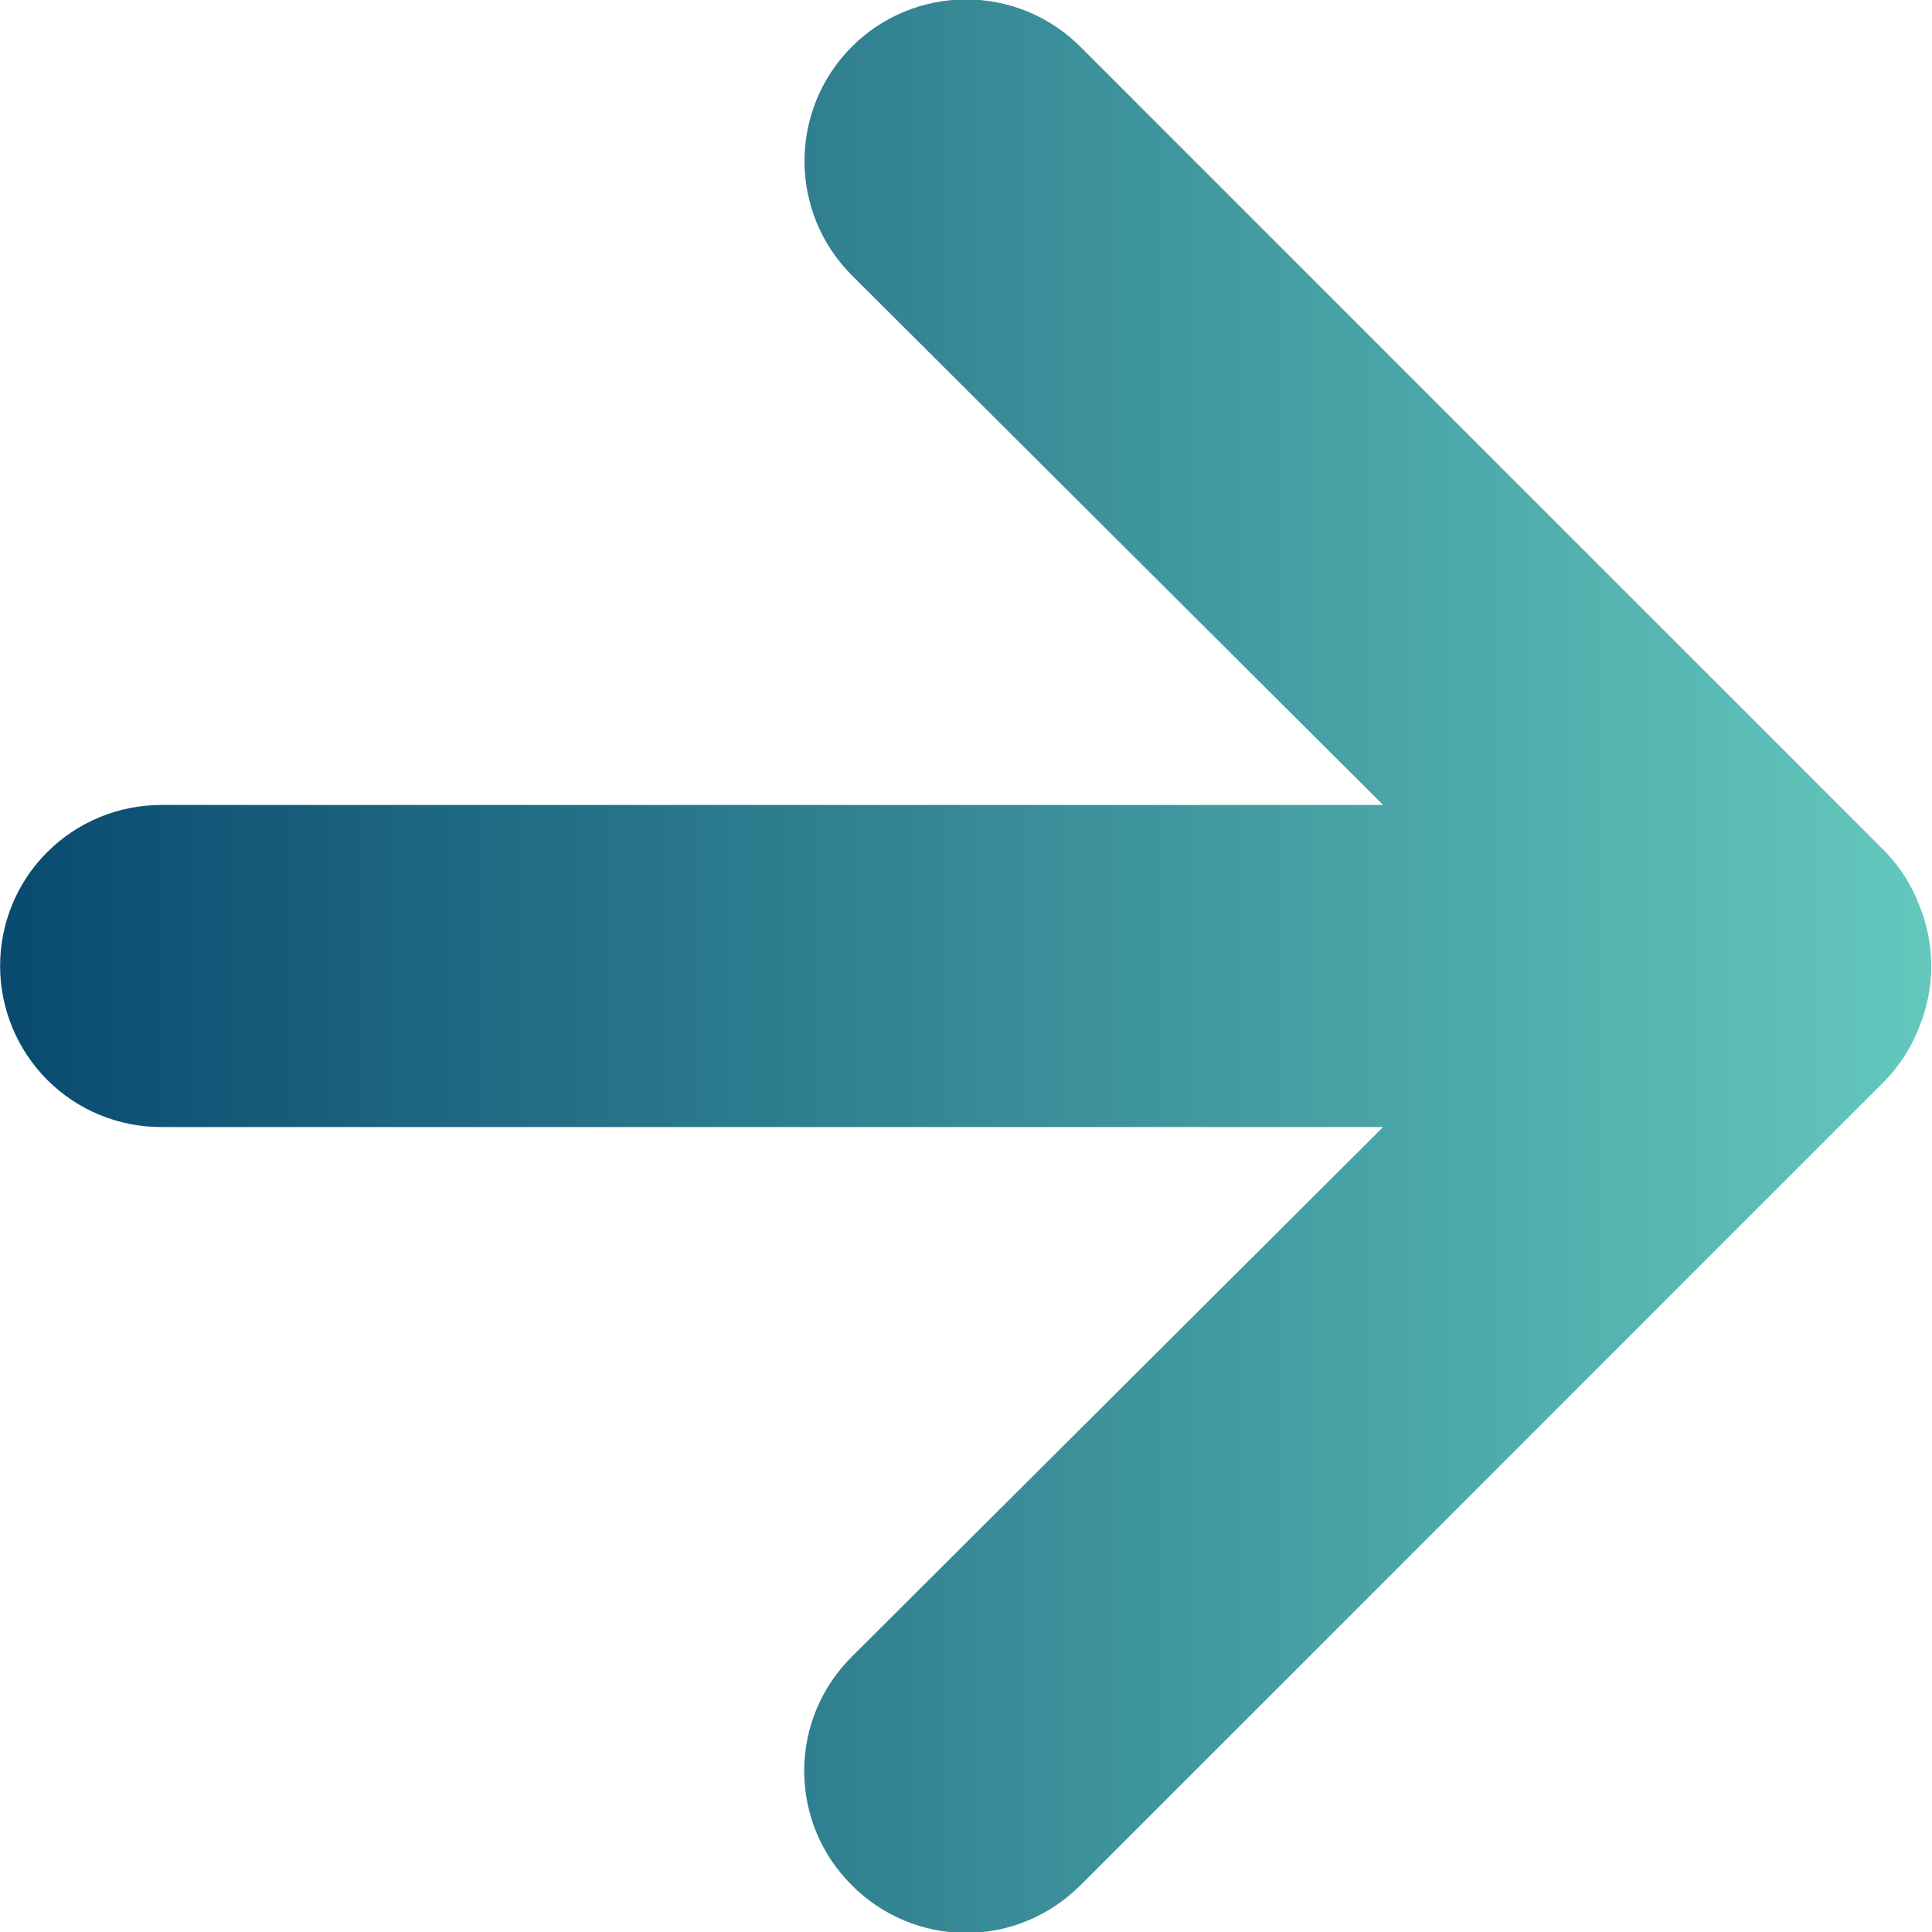 <svg fill="none" height="20" viewBox="0 0 20 20" width="20" xmlns="http://www.w3.org/2000/svg" xmlns:xlink="http://www.w3.org/1999/xlink"><linearGradient id="a" gradientUnits="userSpaceOnUse" x1=".001" x2="19.992" y1="10.001" y2="10.001"><stop offset="0" stop-color="#094a6f"/><stop offset="1" stop-color="#64c8bd"/></linearGradient><path d="m11.184 19.517 8.333-8.333c.152-.159.271-.345.35-.55.167-.406.167-.861 0-1.267-.079-.205-.198-.391-.35-.55l-8.333-8.333c-.155-.155-.34-.279-.543-.363-.203-.084-.421-.127-.64-.127-.444 0-.87.176-1.183.49-.314.314-.49.739-.49 1.183s.176.869.49 1.183l5.5 5.483h-12.65c-.442 0-.866.176-1.179.488s-.488.736-.488 1.179c0 .442.176.866.488 1.179s.736.488 1.179.488h12.65l-5.5 5.483c-.156.155-.28.339-.365.542-.085.203-.128.421-.128.641s.044.438.128.641c.085.203.209.387.365.542.155.156.339.28.542.365s.421.128.641.128c.22 0 .438-.043.641-.128s.387-.209.542-.365z" fill="url(#a)"/></svg>
